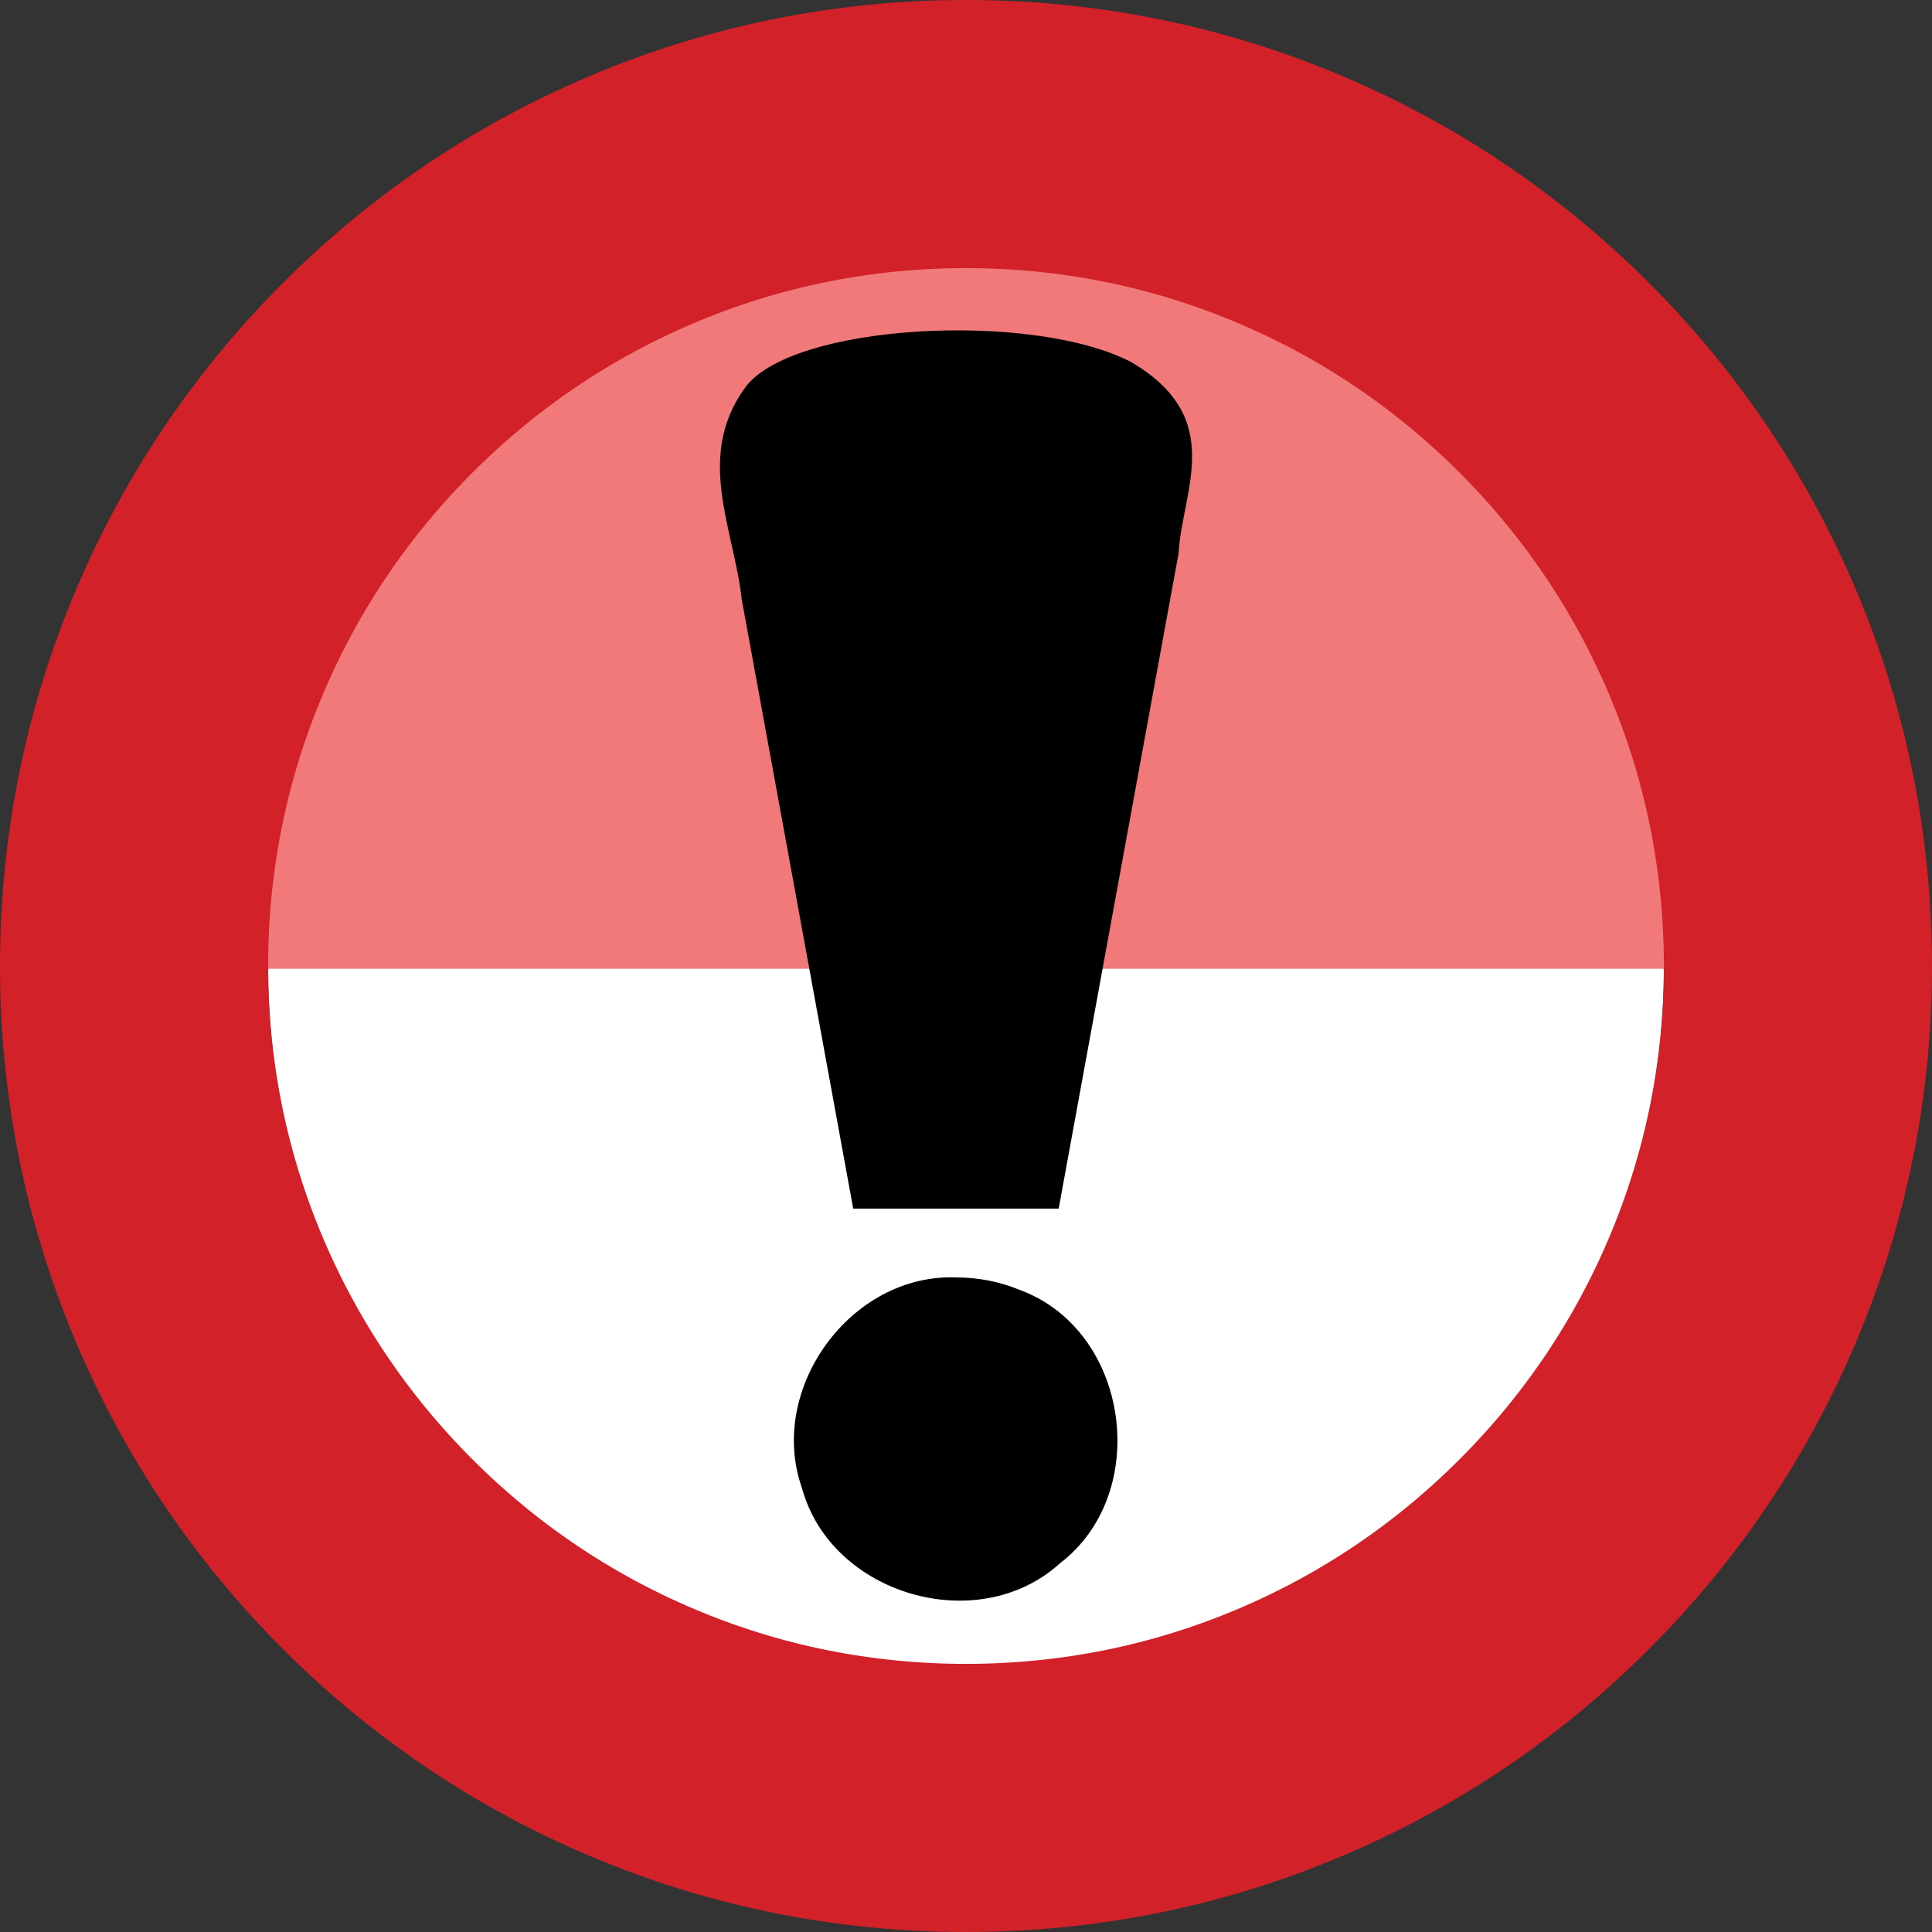 <?xml version="1.0" encoding="UTF-8" standalone="no"?>
<!-- Generator: Adobe Illustrator 15.1.0, SVG Export Plug-In . SVG Version: 6.00 Build 0)  -->

<svg
   xmlns:dc="http://purl.org/dc/elements/1.1/"
   xmlns:cc="http://creativecommons.org/ns#"
   xmlns:rdf="http://www.w3.org/1999/02/22-rdf-syntax-ns#"
   xmlns:svg="http://www.w3.org/2000/svg"
   xmlns="http://www.w3.org/2000/svg"
   xmlns:xlink="http://www.w3.org/1999/xlink"
   xmlns:sodipodi="http://sodipodi.sourceforge.net/DTD/sodipodi-0.dtd"
   xmlns:inkscape="http://www.inkscape.org/namespaces/inkscape"
   version="1.1"
   id="Layer_1"
   x="0px"
   y="0px"
   width="696.688"
   height="696.689"
   viewBox="0 0 696.688 696.689"
   enable-background="new 0 0 792 792"
   xml:space="preserve"
   inkscape:version="0.48.4 r9939"
   sodipodi:docname="IC_sigwx.svg"><rect x="0" y="0" width="696.688" height="696.689" fill="#333333" stroke="none"/><defs
   id="defs3741" /><sodipodi:namedview
   pagecolor="#ffffff"
   bordercolor="#666666"
   borderopacity="1"
   objecttolerance="10"
   gridtolerance="10"
   guidetolerance="10"
   inkscape:pageopacity="0"
   inkscape:pageshadow="2"
   inkscape:window-width="1920"
   inkscape:window-height="1118"
   id="namedview3739"
   showgrid="false"
   inkscape:zoom="1.0820877"
   inkscape:cx="518.65226"
   inkscape:cy="345.50826"
   inkscape:window-x="0"
   inkscape:window-y="31"
   inkscape:window-maximized="1"
   inkscape:current-layer="Layer_1"
   fit-margin-top="0"
   fit-margin-left="0"
   fit-margin-right="0"
   fit-margin-bottom="0" />
<g
   id="g3720"
   transform="translate(-60.406,-28.409)">
	<g
   id="g3722">
		<g
   id="g3724">
			<g
   id="g3726">
				<defs
   id="defs3728">
					<path
   id="SVGID_1_"
   d="m 157.664,378.907 503.328,-2.312 C 660.35,237.492 547.275,125.448 408.172,126.087 269.07,126.726 157.025,239.804 157.664,378.907 z"
   inkscape:connector-curvature="0" />
				</defs>
				<clipPath
   id="SVGID_2_">
					<use
   xlink:href="#SVGID_1_"
   overflow="visible"
   id="use3732"
   style="overflow:visible"
   x="0"
   y="0"
   width="792"
   height="792" />
				</clipPath>
				<path
   id="XMLID_4_"
   clip-path="url(#SVGID_2_)"
   d="m 660.992,376.596 -503.329,2.312 c 0.64,139.104 113.717,251.146 252.82,250.509 139.103,-0.638 251.148,-113.718 250.509,-252.821 z"
   inkscape:connector-curvature="0"
   style="fill:#fefffa" />
			</g>
		</g>
	</g>
</g>
<path
   id="XMLID_1_"
   stroke-miterlimit="10"
   d="m 96.672,348.333 503.333,0.022 c 0.006,-139.104 -112.55,-251.672 -251.655,-251.677 -139.104,-0.007 -251.673,112.55 -251.678,251.655 z"
   inkscape:connector-curvature="0"
   style="fill:#f27979;stroke:#f27979;stroke-width:10;stroke-miterlimit:10" />
<path
   id="XMLID_2_"
   d="M 600.01,349.344 H 96.677 c 10e-4,139.103 112.563,251.667 251.667,251.667 139.104,0 251.666,-112.562 251.666,-251.667 z"
   inkscape:connector-curvature="0"
   style="fill:#ffffff" />
<path
   stroke-miterlimit="10"
   d="m 648.344,348.342 c 0,40.527 -7.929,79.802 -23.561,116.75 -15.099,35.718 -36.746,67.813 -64.312,95.38 -27.564,27.565 -59.656,49.207 -95.375,64.312 -36.949,15.633 -76.236,23.561 -116.754,23.561 -40.527,0 -79.814,-7.93 -116.749,-23.561 -35.718,-15.104 -67.811,-36.746 -95.376,-64.312 -27.577,-27.563 -49.212,-59.658 -64.324,-95.38 -15.621,-36.948 -23.549,-76.225 -23.549,-116.75 0,-40.525 7.928,-79.802 23.549,-116.75 15.112,-35.719 36.747,-67.811 64.324,-95.375 27.566,-27.578 59.658,-49.211 95.376,-64.312 36.935,-15.632 76.223,-23.561 116.749,-23.561 40.532,0 79.804,7.929 116.754,23.561 35.717,15.101 67.811,36.734 95.375,64.312 27.566,27.565 49.213,59.657 64.312,95.375 15.632,36.948 23.561,76.223 23.561,116.75 z"
   id="path3737"
   inkscape:connector-curvature="0"
   style="fill:none;stroke:#d22128;stroke-width:96.688;stroke-miterlimit:10" />
<g
   transform="translate(-61.407,-30.117)"
   id="g3062"><path
     inkscape:connector-curvature="0"
     id="path3060"
     d="m 486.394,229.758 c 1.275,-22.829 17.402,-48.731 -16.98,-69.016 -35.661,-18.697 -123.741,-13.973 -139.689,9.68 -17.521,24.717 -3.633,50.581 -0.86,75.77 13.405,73.251 26.809,146.502 40.214,219.752 24.698,0 49.396,0 74.093,0 14.407,-78.729 28.814,-157.457 43.221,-236.186 z"
     style="font-size:600px;font-style:normal;font-variant:normal;font-weight:normal;font-stretch:normal;line-height:75%;letter-spacing:0px;word-spacing:0px;fill:#000000;fill-opacity:1;stroke:none;font-family:Bitstream Charter;-inkscape-font-specification:Bitstream Charter" /><path
     inkscape:connector-curvature="0"
     id="path3054"
     d="m 406.225,490.767 c -38.033,-1.477 -68.222,40.208 -55.654,75.857 10.424,38.55 63.403,54.065 92.97,27.303 33.393,-25.377 25.193,-84.118 -14.392,-98.652 -7.242,-3.017 -15.087,-4.514 -22.924,-4.508 z"
     style="font-size:600px;font-style:normal;font-variant:normal;font-weight:normal;font-stretch:normal;line-height:75%;letter-spacing:0px;word-spacing:0px;fill:#000000;fill-opacity:1;stroke:none;font-family:Bitstream Charter;-inkscape-font-specification:Bitstream Charter" /></g></svg>